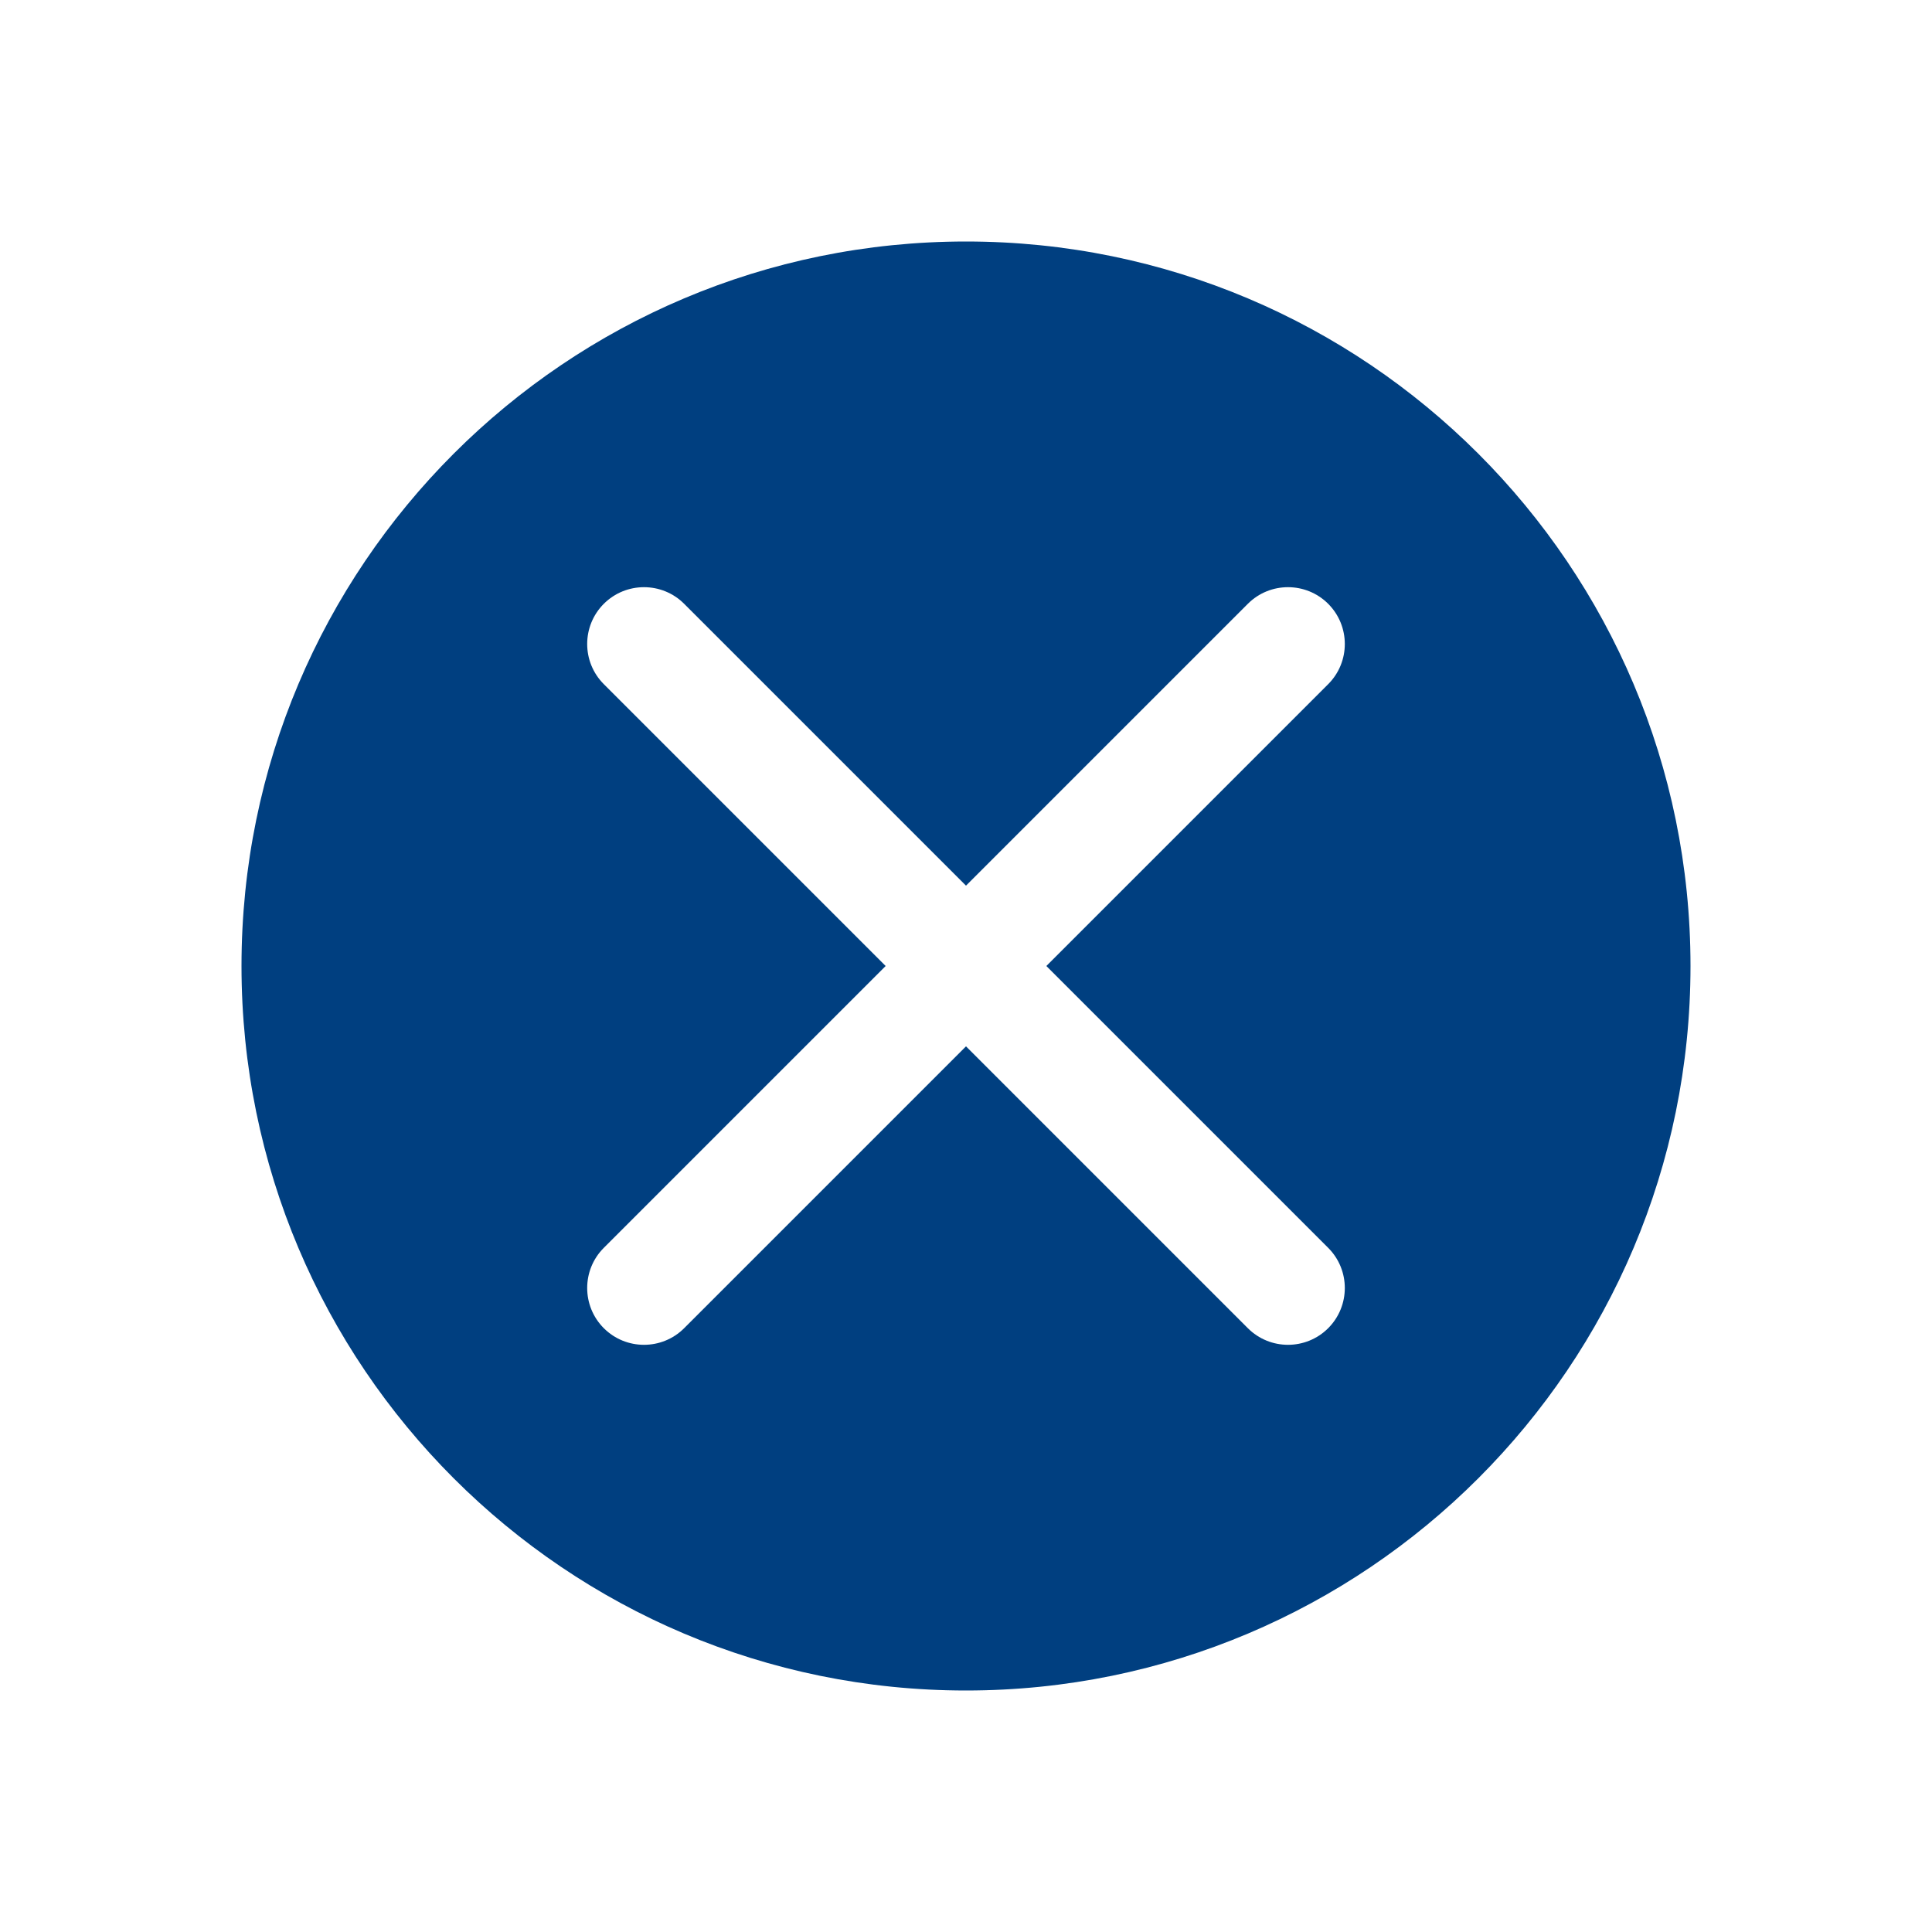 <svg width="34" height="34" viewBox="0 0 34 34" fill="none" xmlns="http://www.w3.org/2000/svg">
<path fill-rule="evenodd" clip-rule="evenodd" d="M29.75 17C29.75 24.042 24.042 29.75 17 29.75C9.958 29.75 4.25 24.042 4.25 17C4.25 9.958 9.958 4.25 17 4.25C24.042 4.25 29.75 9.958 29.75 17ZM10.626 23.374C10.236 22.983 10.236 22.35 10.626 21.96L15.586 17L10.626 12.04C10.236 11.65 10.236 11.017 10.626 10.626C11.017 10.236 11.65 10.236 12.04 10.626L17 15.586L21.96 10.626C22.35 10.236 22.983 10.236 23.374 10.626C23.764 11.017 23.764 11.65 23.374 12.04L18.414 17L23.374 21.96C23.764 22.35 23.764 22.983 23.374 23.374C22.983 23.764 22.35 23.764 21.96 23.374L17 18.414L12.04 23.374C11.65 23.764 11.017 23.764 10.626 23.374Z" fill="#003F80"/>
</svg>

